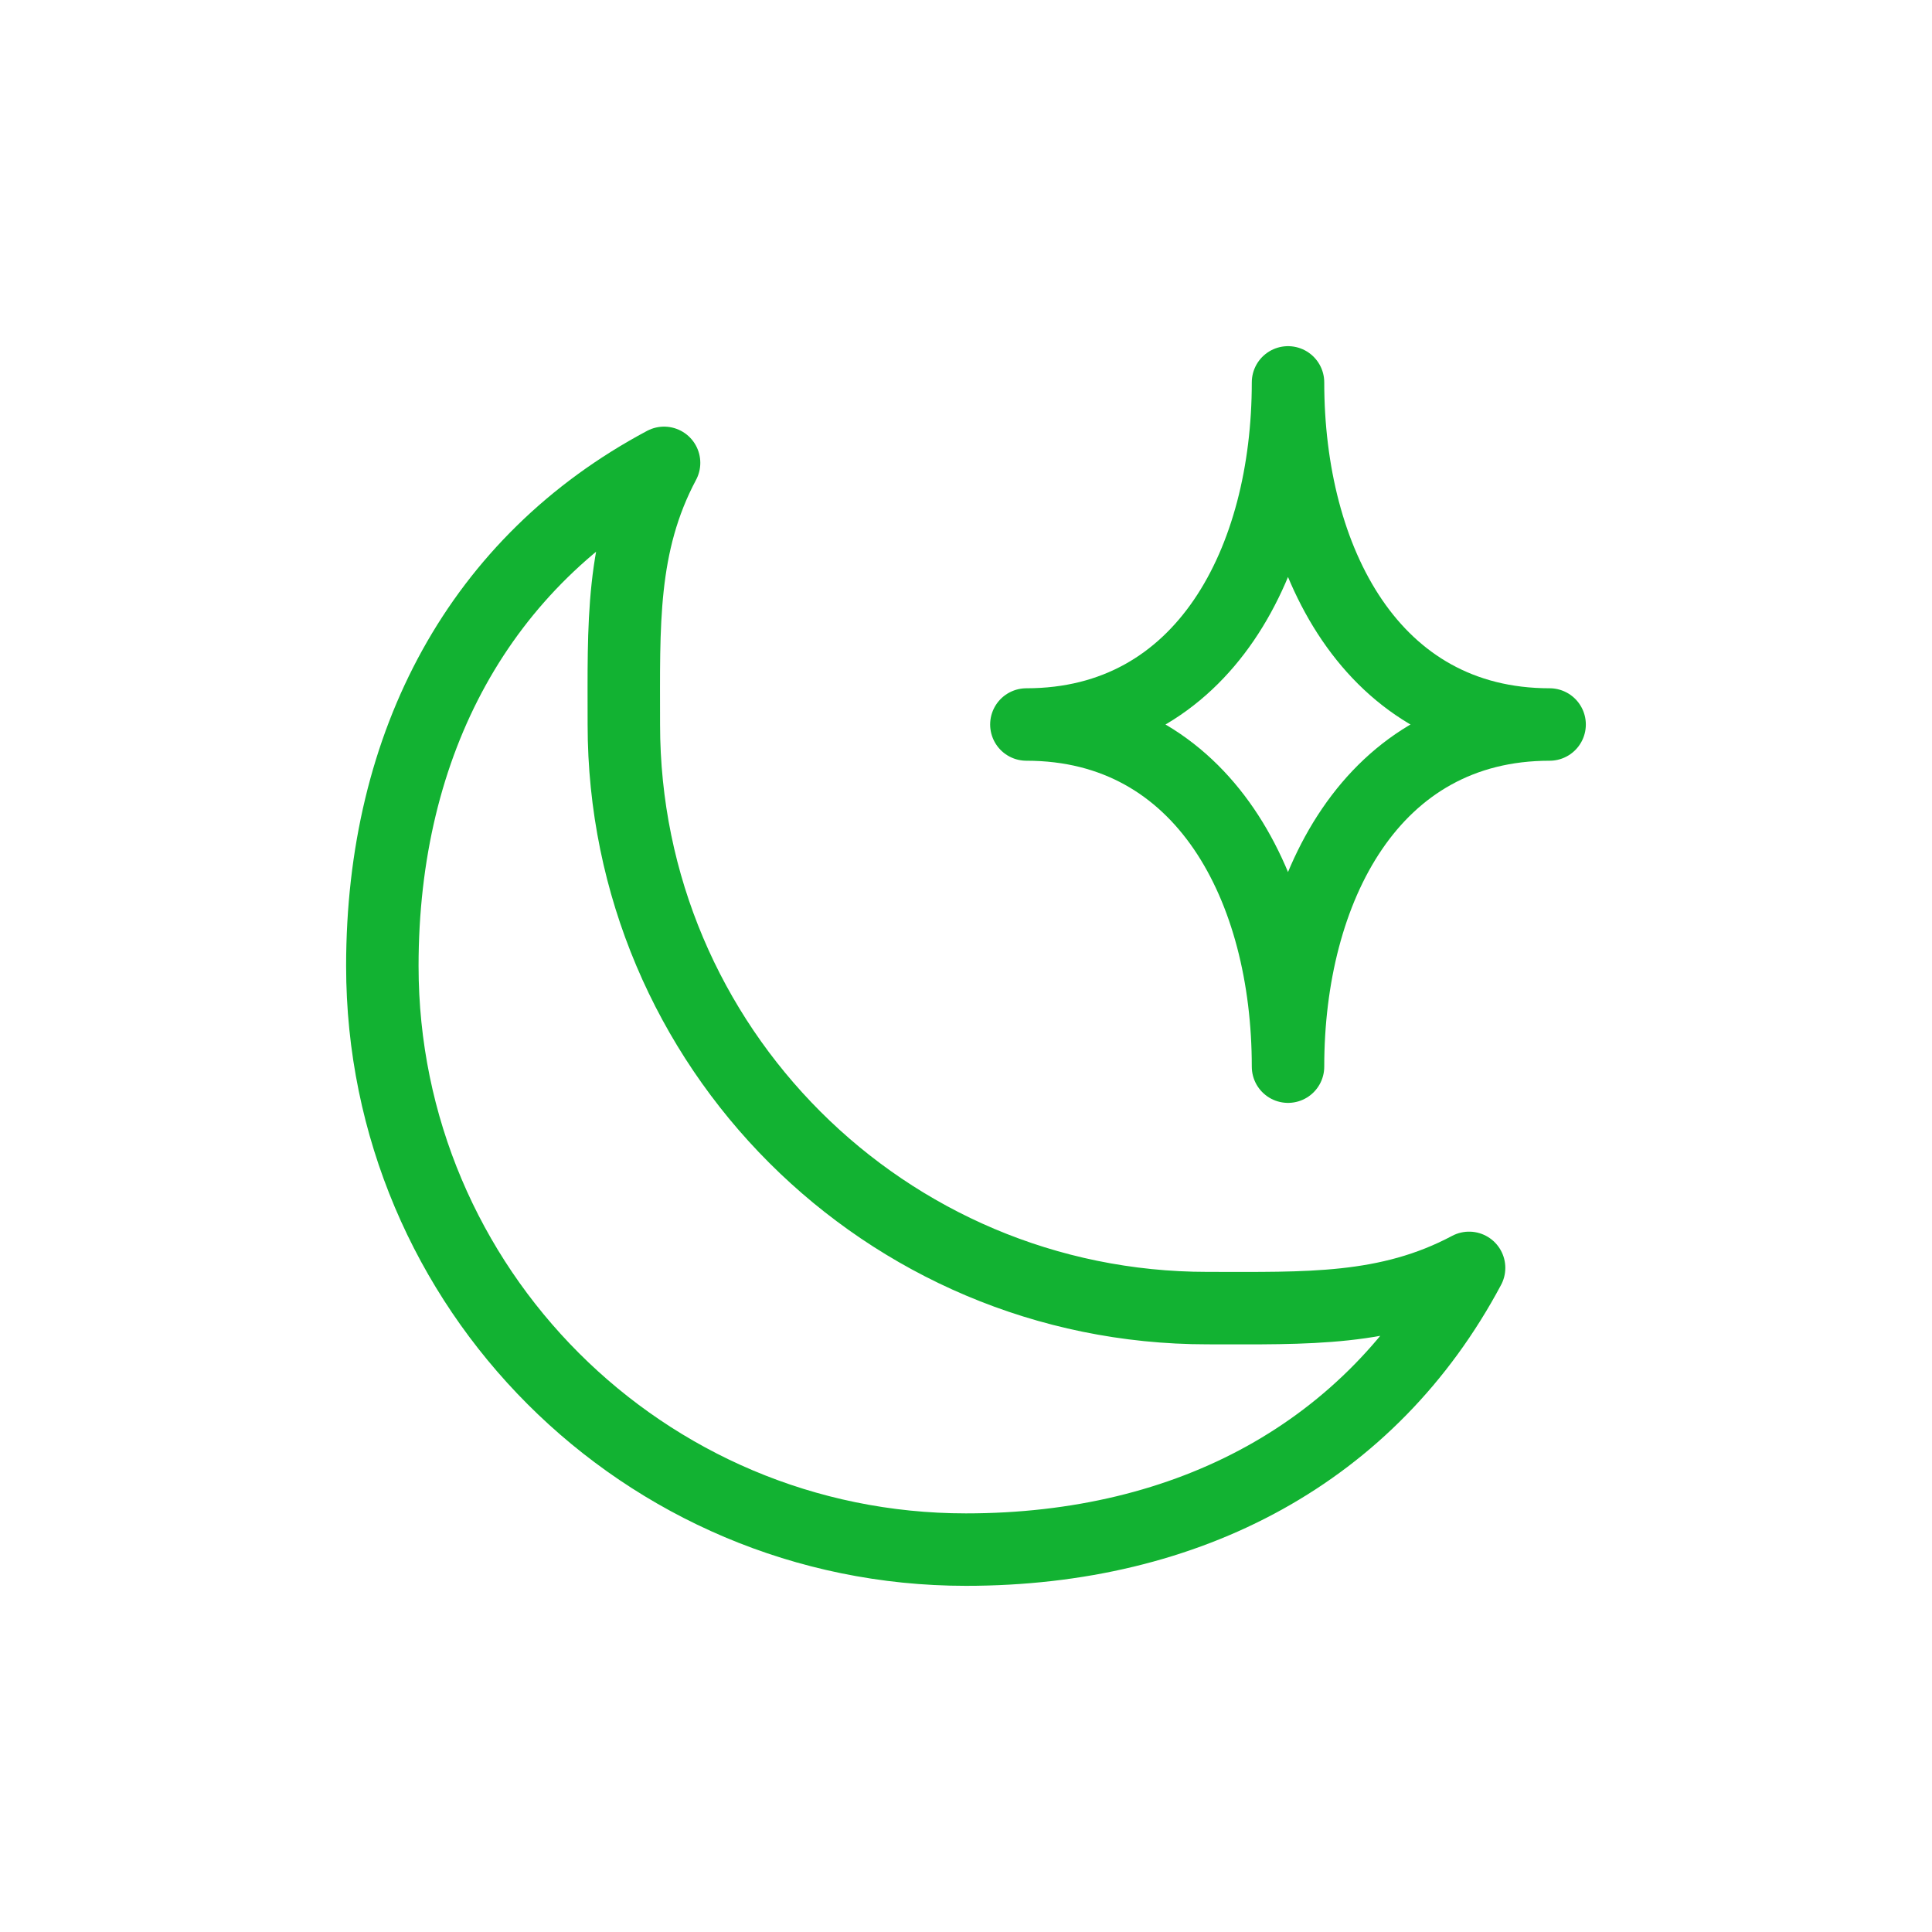 <svg width="40" height="40" viewBox="0 0 40 40" fill="none" xmlns="http://www.w3.org/2000/svg">
<path d="M30.416 26.25C28.725 27.15 27.049 27.083 24.999 27.083C18.326 27.083 12.916 21.673 12.916 15C12.916 12.95 12.848 11.274 13.749 9.583C9.935 11.615 7.916 15.376 7.916 20C7.916 26.673 13.326 32.083 19.999 32.083C24.623 32.083 28.384 30.064 30.416 26.25Z" stroke="#12B232" stroke-width="1.5" stroke-linecap="round" stroke-linejoin="round"/>
<path d="M26.667 7.917C26.667 11.599 24.932 15 21.25 15C24.932 15 26.667 18.402 26.667 22.084C26.667 18.402 28.401 15 32.083 15C28.401 15 26.667 11.599 26.667 7.917Z" stroke="#12B232" stroke-width="1.5" stroke-linecap="round" stroke-linejoin="round"/>
</svg>
